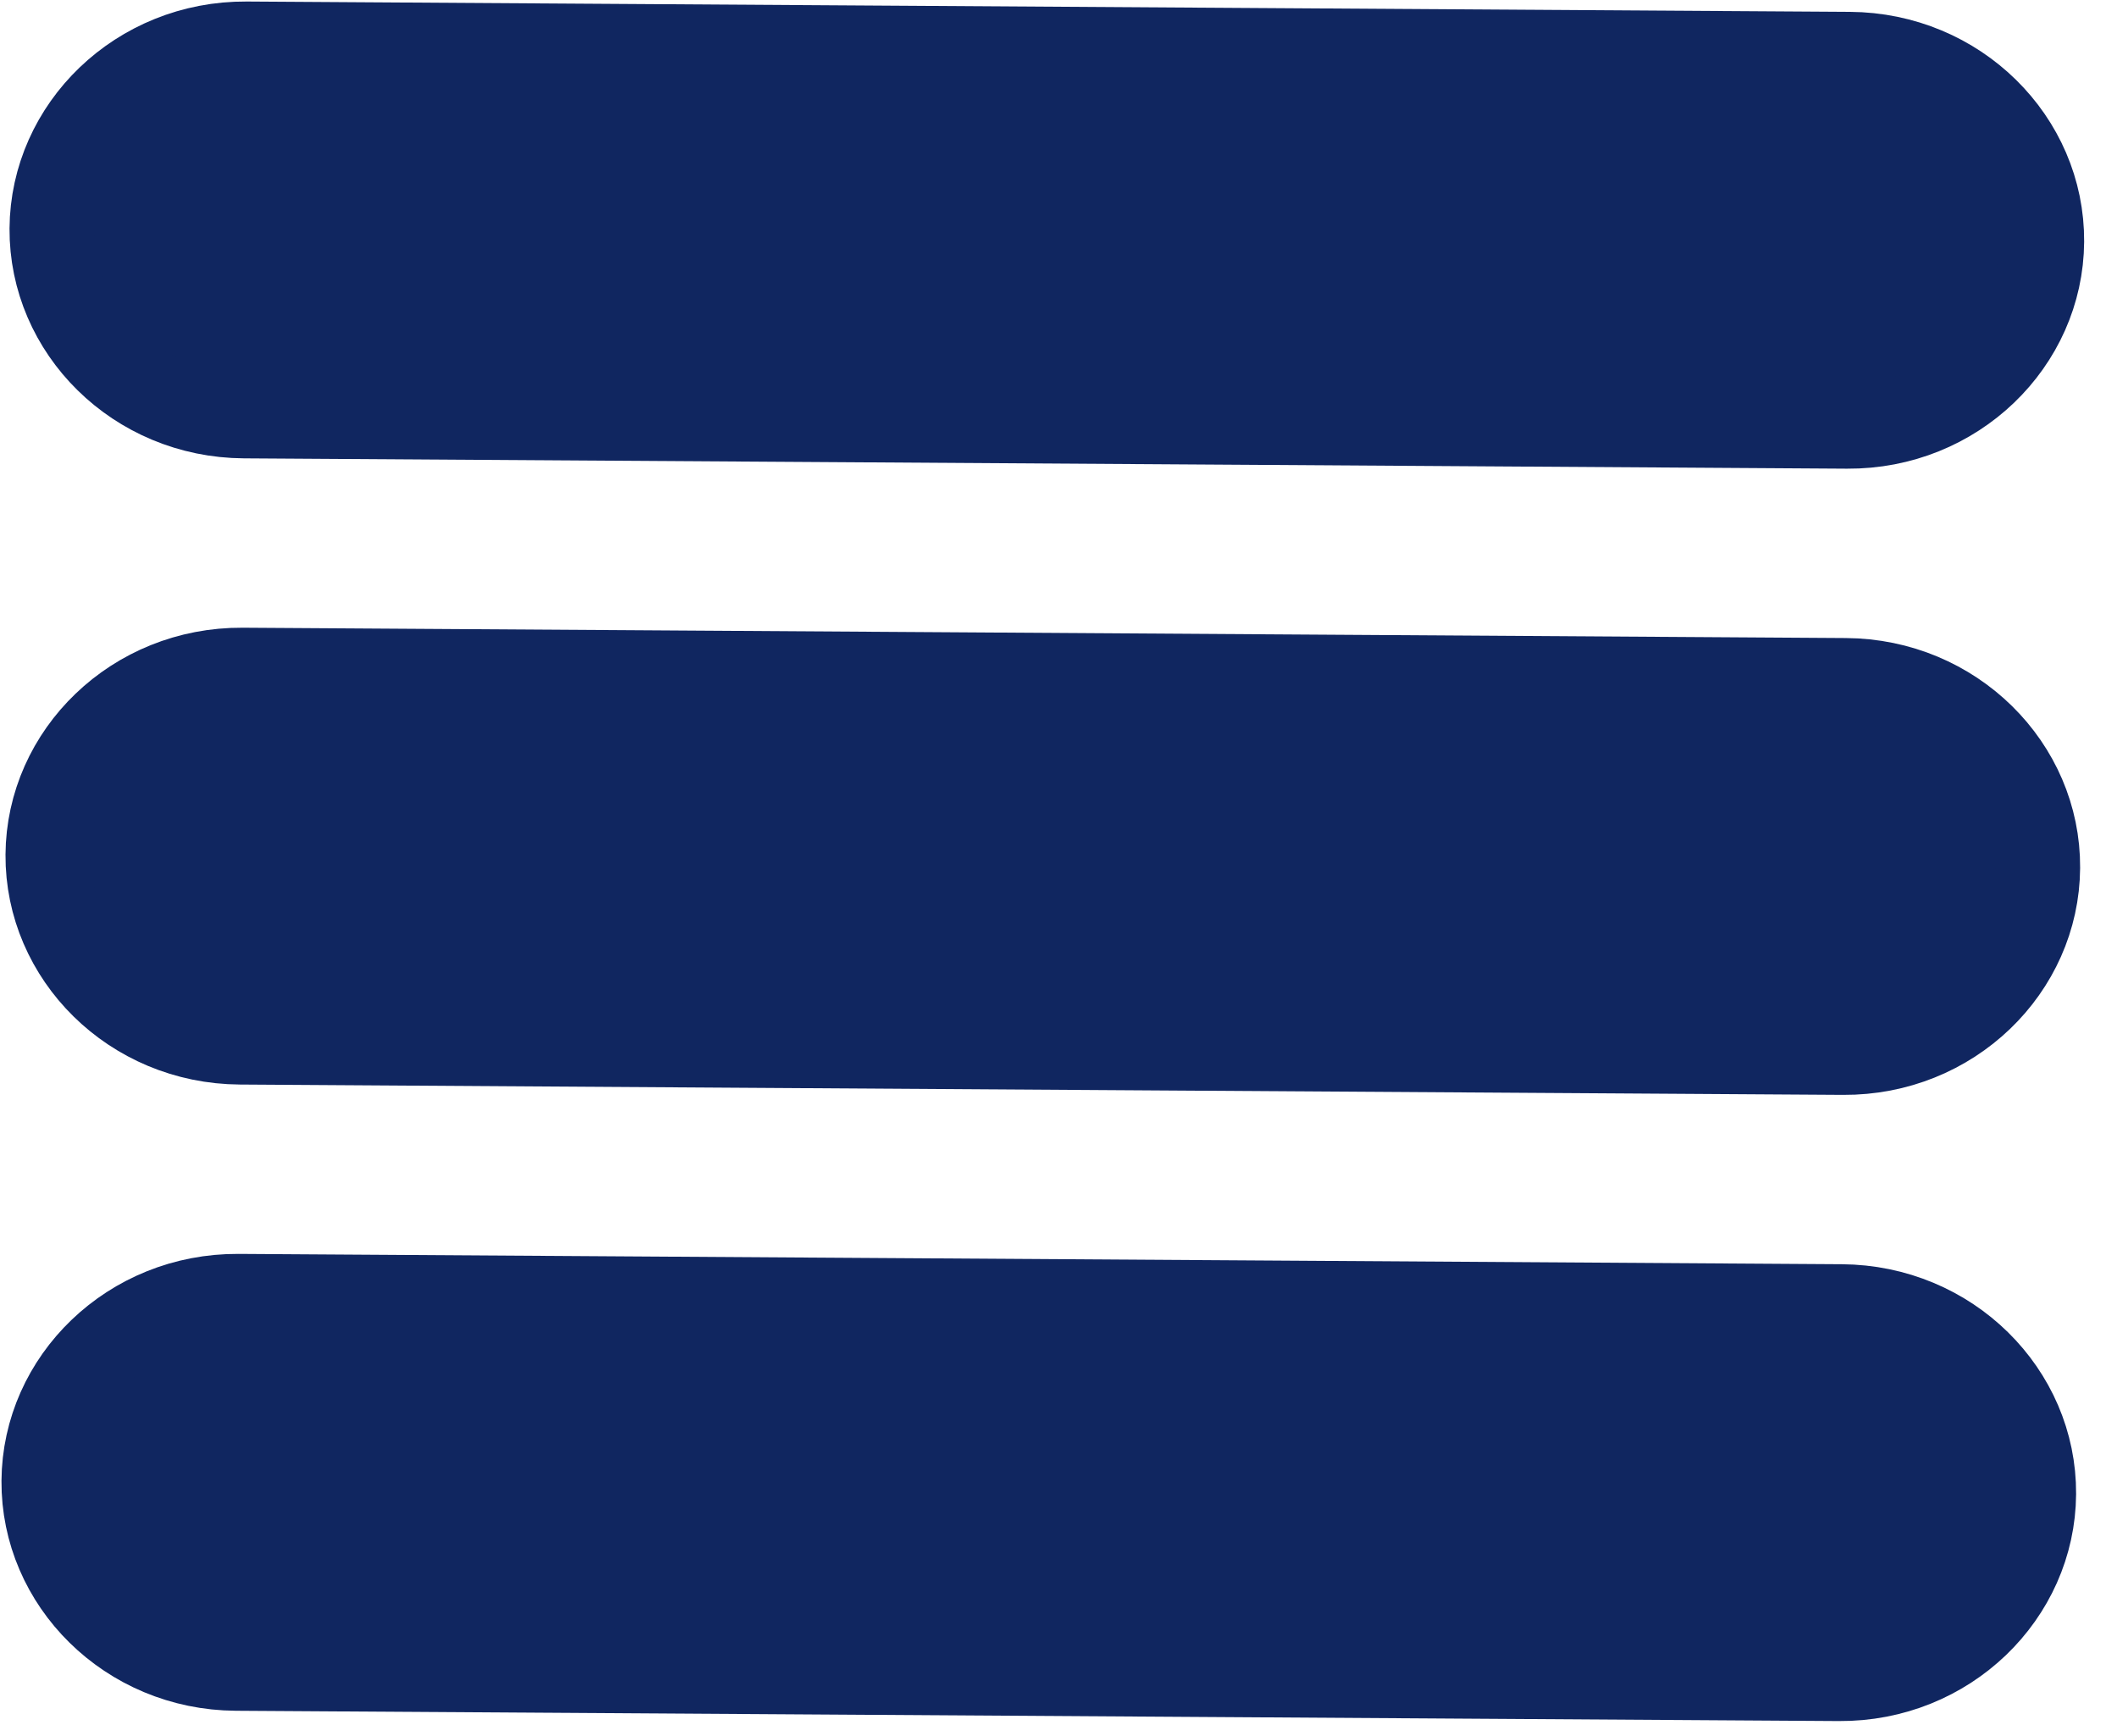 <svg width="50" height="41" viewBox="0 0 50 41" fill="none" xmlns="http://www.w3.org/2000/svg">
<path d="M43.628 10.069L5.765 9.825C3.216 9.809 1.21 7.794 1.225 5.401C1.241 3.008 3.273 1.019 5.822 1.036L43.685 1.28C46.233 1.296 48.24 3.311 48.224 5.704C48.209 8.097 46.177 10.086 43.628 10.069Z" fill="#102660" stroke="#102660" stroke-width="2"/>
<path d="M5.726 15.825L43.589 16.069C46.138 16.085 48.145 18.1 48.129 20.493C48.114 22.886 46.082 24.875 43.533 24.858L5.67 24.614C3.121 24.598 1.115 22.583 1.13 20.19C1.145 17.797 3.178 15.809 5.726 15.825Z" fill="#102660" stroke="#102660" stroke-width="2"/>
<path d="M5.631 30.614L43.494 30.858C46.043 30.875 48.049 32.889 48.034 35.282C48.018 37.675 45.986 39.664 43.437 39.647L5.574 39.404C3.026 39.387 1.019 37.372 1.035 34.979C1.05 32.587 3.082 30.598 5.631 30.614Z" fill="#102660" stroke="#102660" stroke-width="2"/>
</svg>
